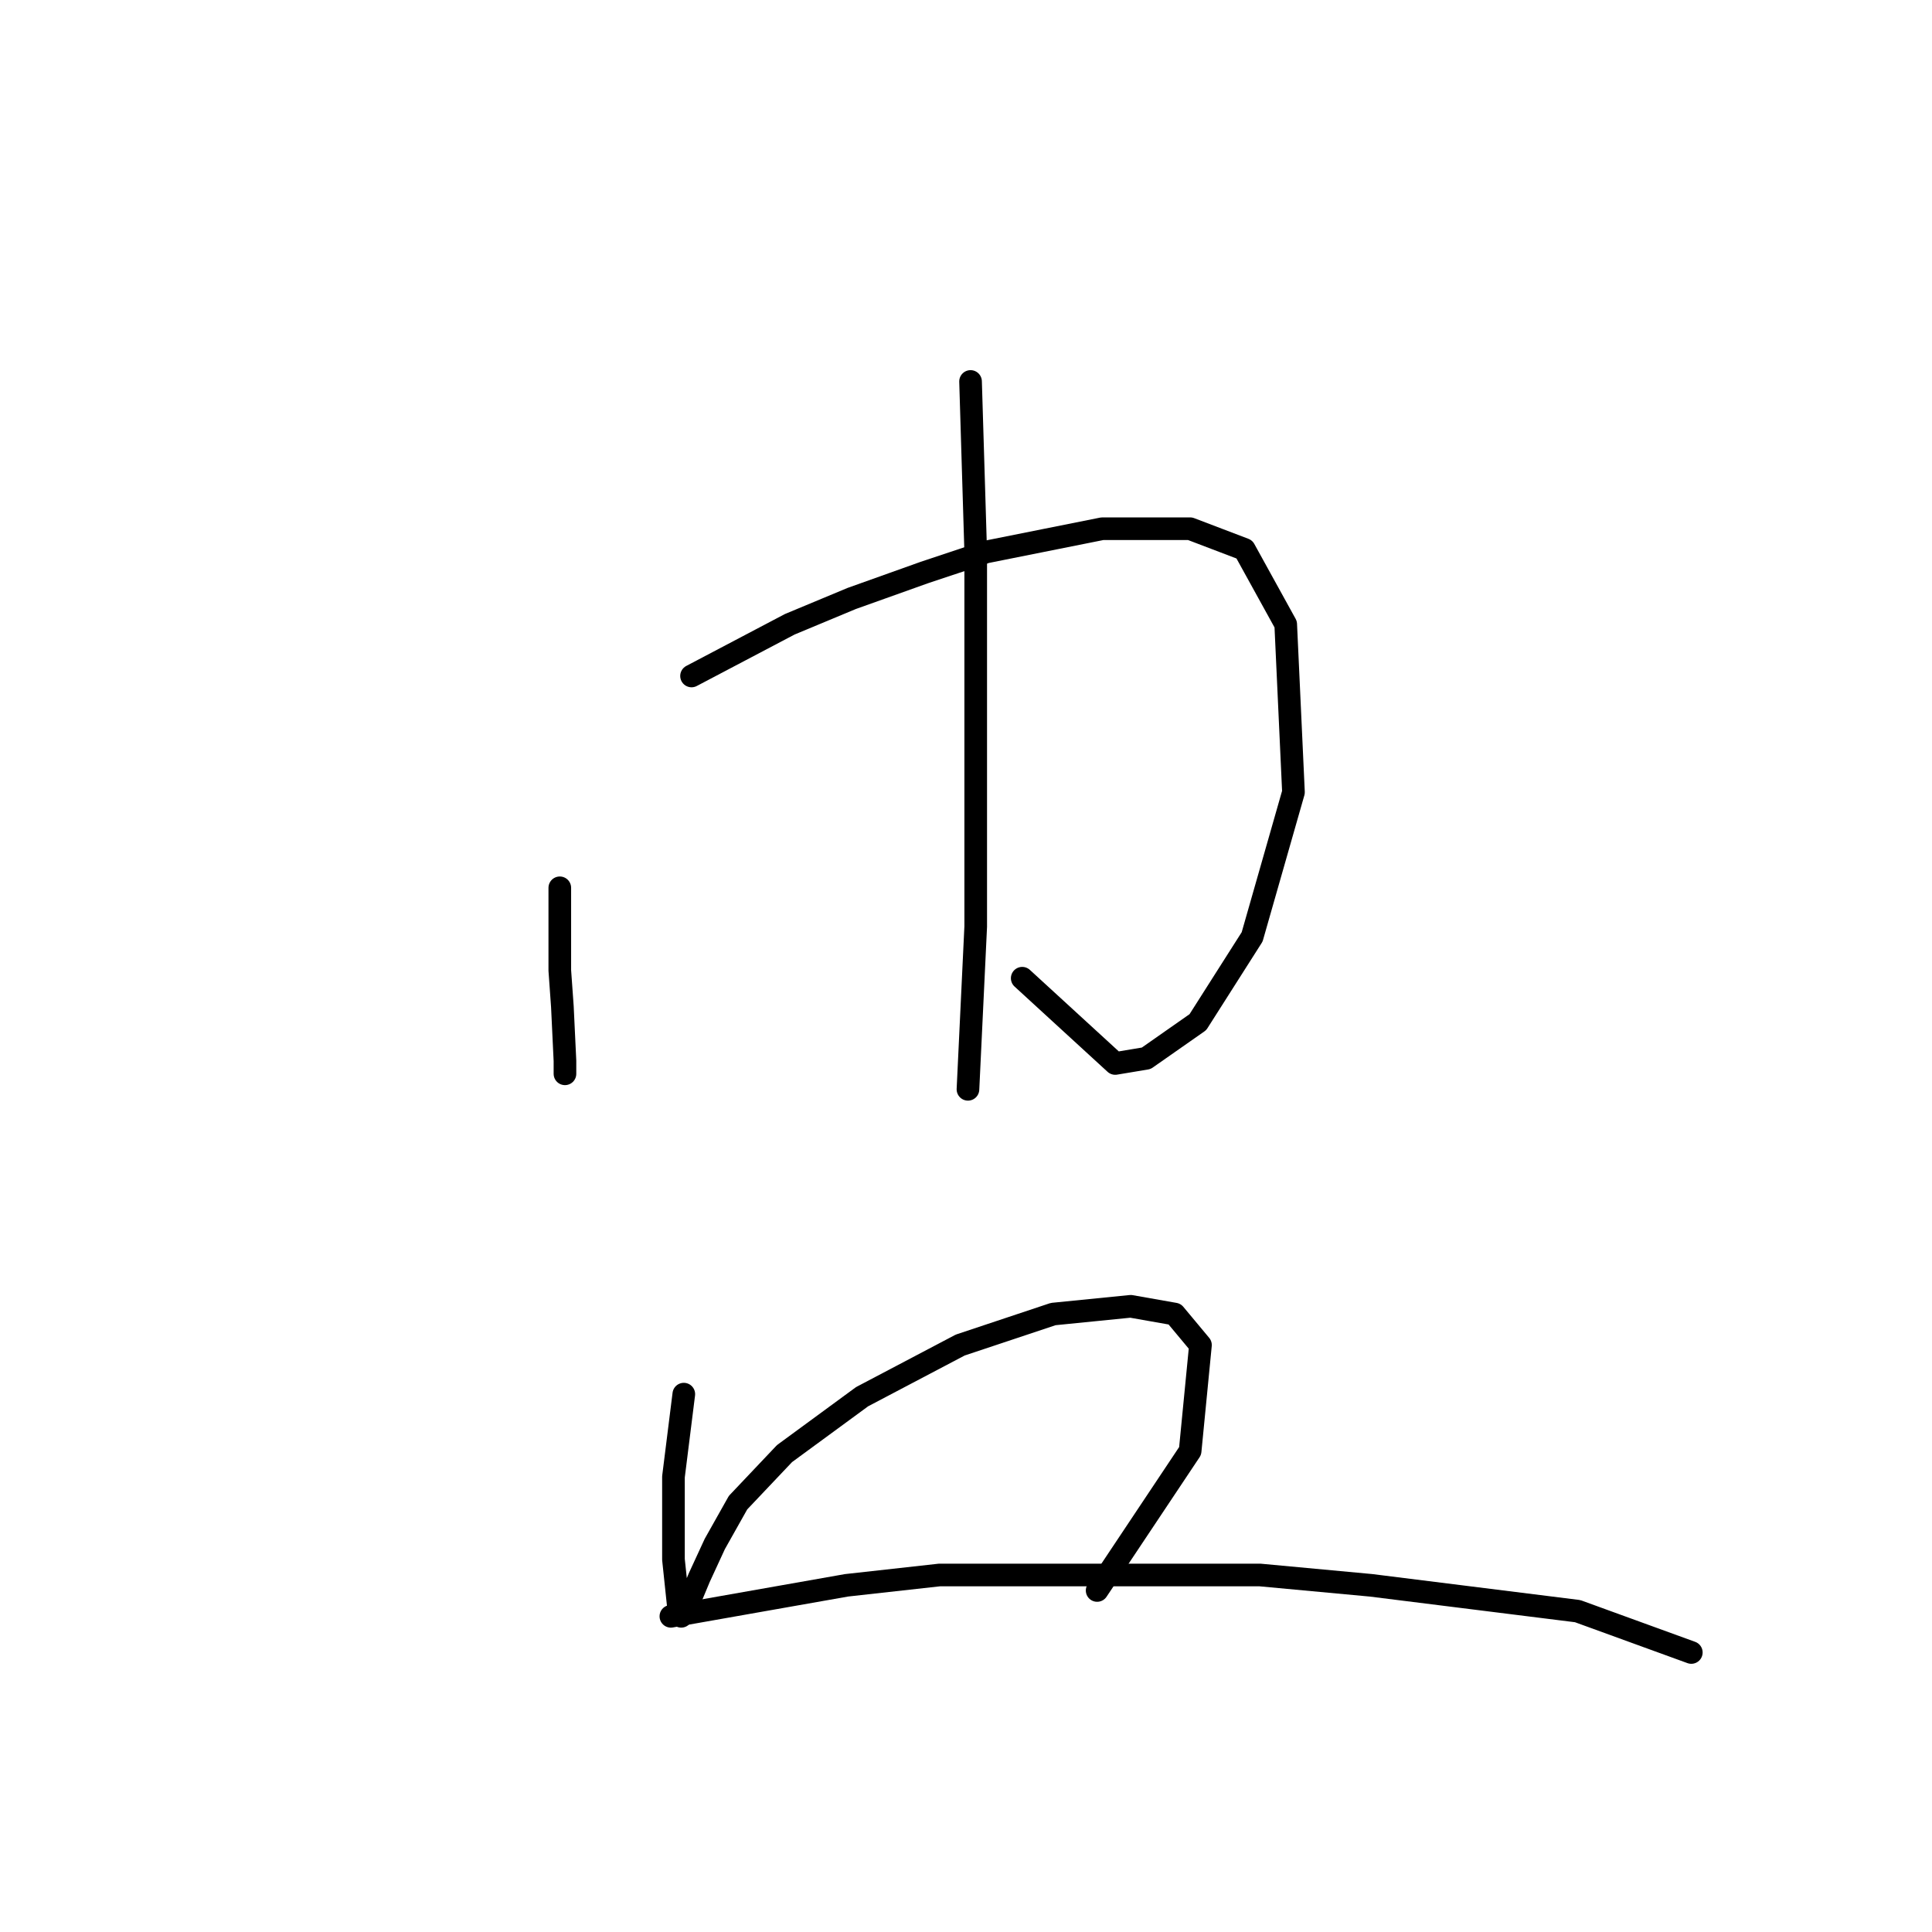 <?xml version="1.0" standalone="no"?>
    <svg width="256" height="256" xmlns="http://www.w3.org/2000/svg" version="1.1">
    <polyline stroke="black" stroke-width="3" stroke-linecap="round" fill="transparent" stroke-linejoin="round" points="74.176 117.639 74.176 123.116 74.176 128.592 74.518 133.385 74.86 140.573 74.86 142.285 74.86 142.285 " />
        <polyline stroke="black" stroke-width="3" stroke-linecap="round" fill="transparent" stroke-linejoin="round" points="91.633 89.569 98.137 86.146 104.641 82.723 112.857 79.3 122.441 75.877 130.657 73.139 146.06 70.058 157.699 70.058 164.887 72.796 170.364 82.723 171.391 104.973 165.914 124.142 158.726 135.439 151.88 140.231 147.772 140.916 135.449 129.619 135.449 129.619 " />
        <polyline stroke="black" stroke-width="3" stroke-linecap="round" fill="transparent" stroke-linejoin="round" points="128.603 50.546 128.945 61.842 129.287 73.139 129.287 85.804 129.287 98.127 129.287 122.773 128.26 144.339 128.26 144.339 " />
        <polyline stroke="black" stroke-width="3" stroke-linecap="round" fill="transparent" stroke-linejoin="round" points="90.607 184.731 89.922 190.208 89.237 195.685 89.237 201.504 89.237 206.639 89.922 213.143 90.264 214.169 90.949 213.143 92.66 209.035 94.714 204.585 97.795 199.108 103.957 192.604 114.226 185.073 127.233 178.227 139.557 174.119 149.826 173.093 155.645 174.119 159.068 178.227 157.699 192.262 145.376 210.746 145.376 210.746 " />
        <polyline stroke="black" stroke-width="3" stroke-linecap="round" fill="transparent" stroke-linejoin="round" points="88.895 214.17 100.533 212.116 112.172 210.062 124.495 208.693 166.941 208.693 181.66 210.062 209.045 213.485 224.107 218.962 224.107 218.962 " />
        </svg>